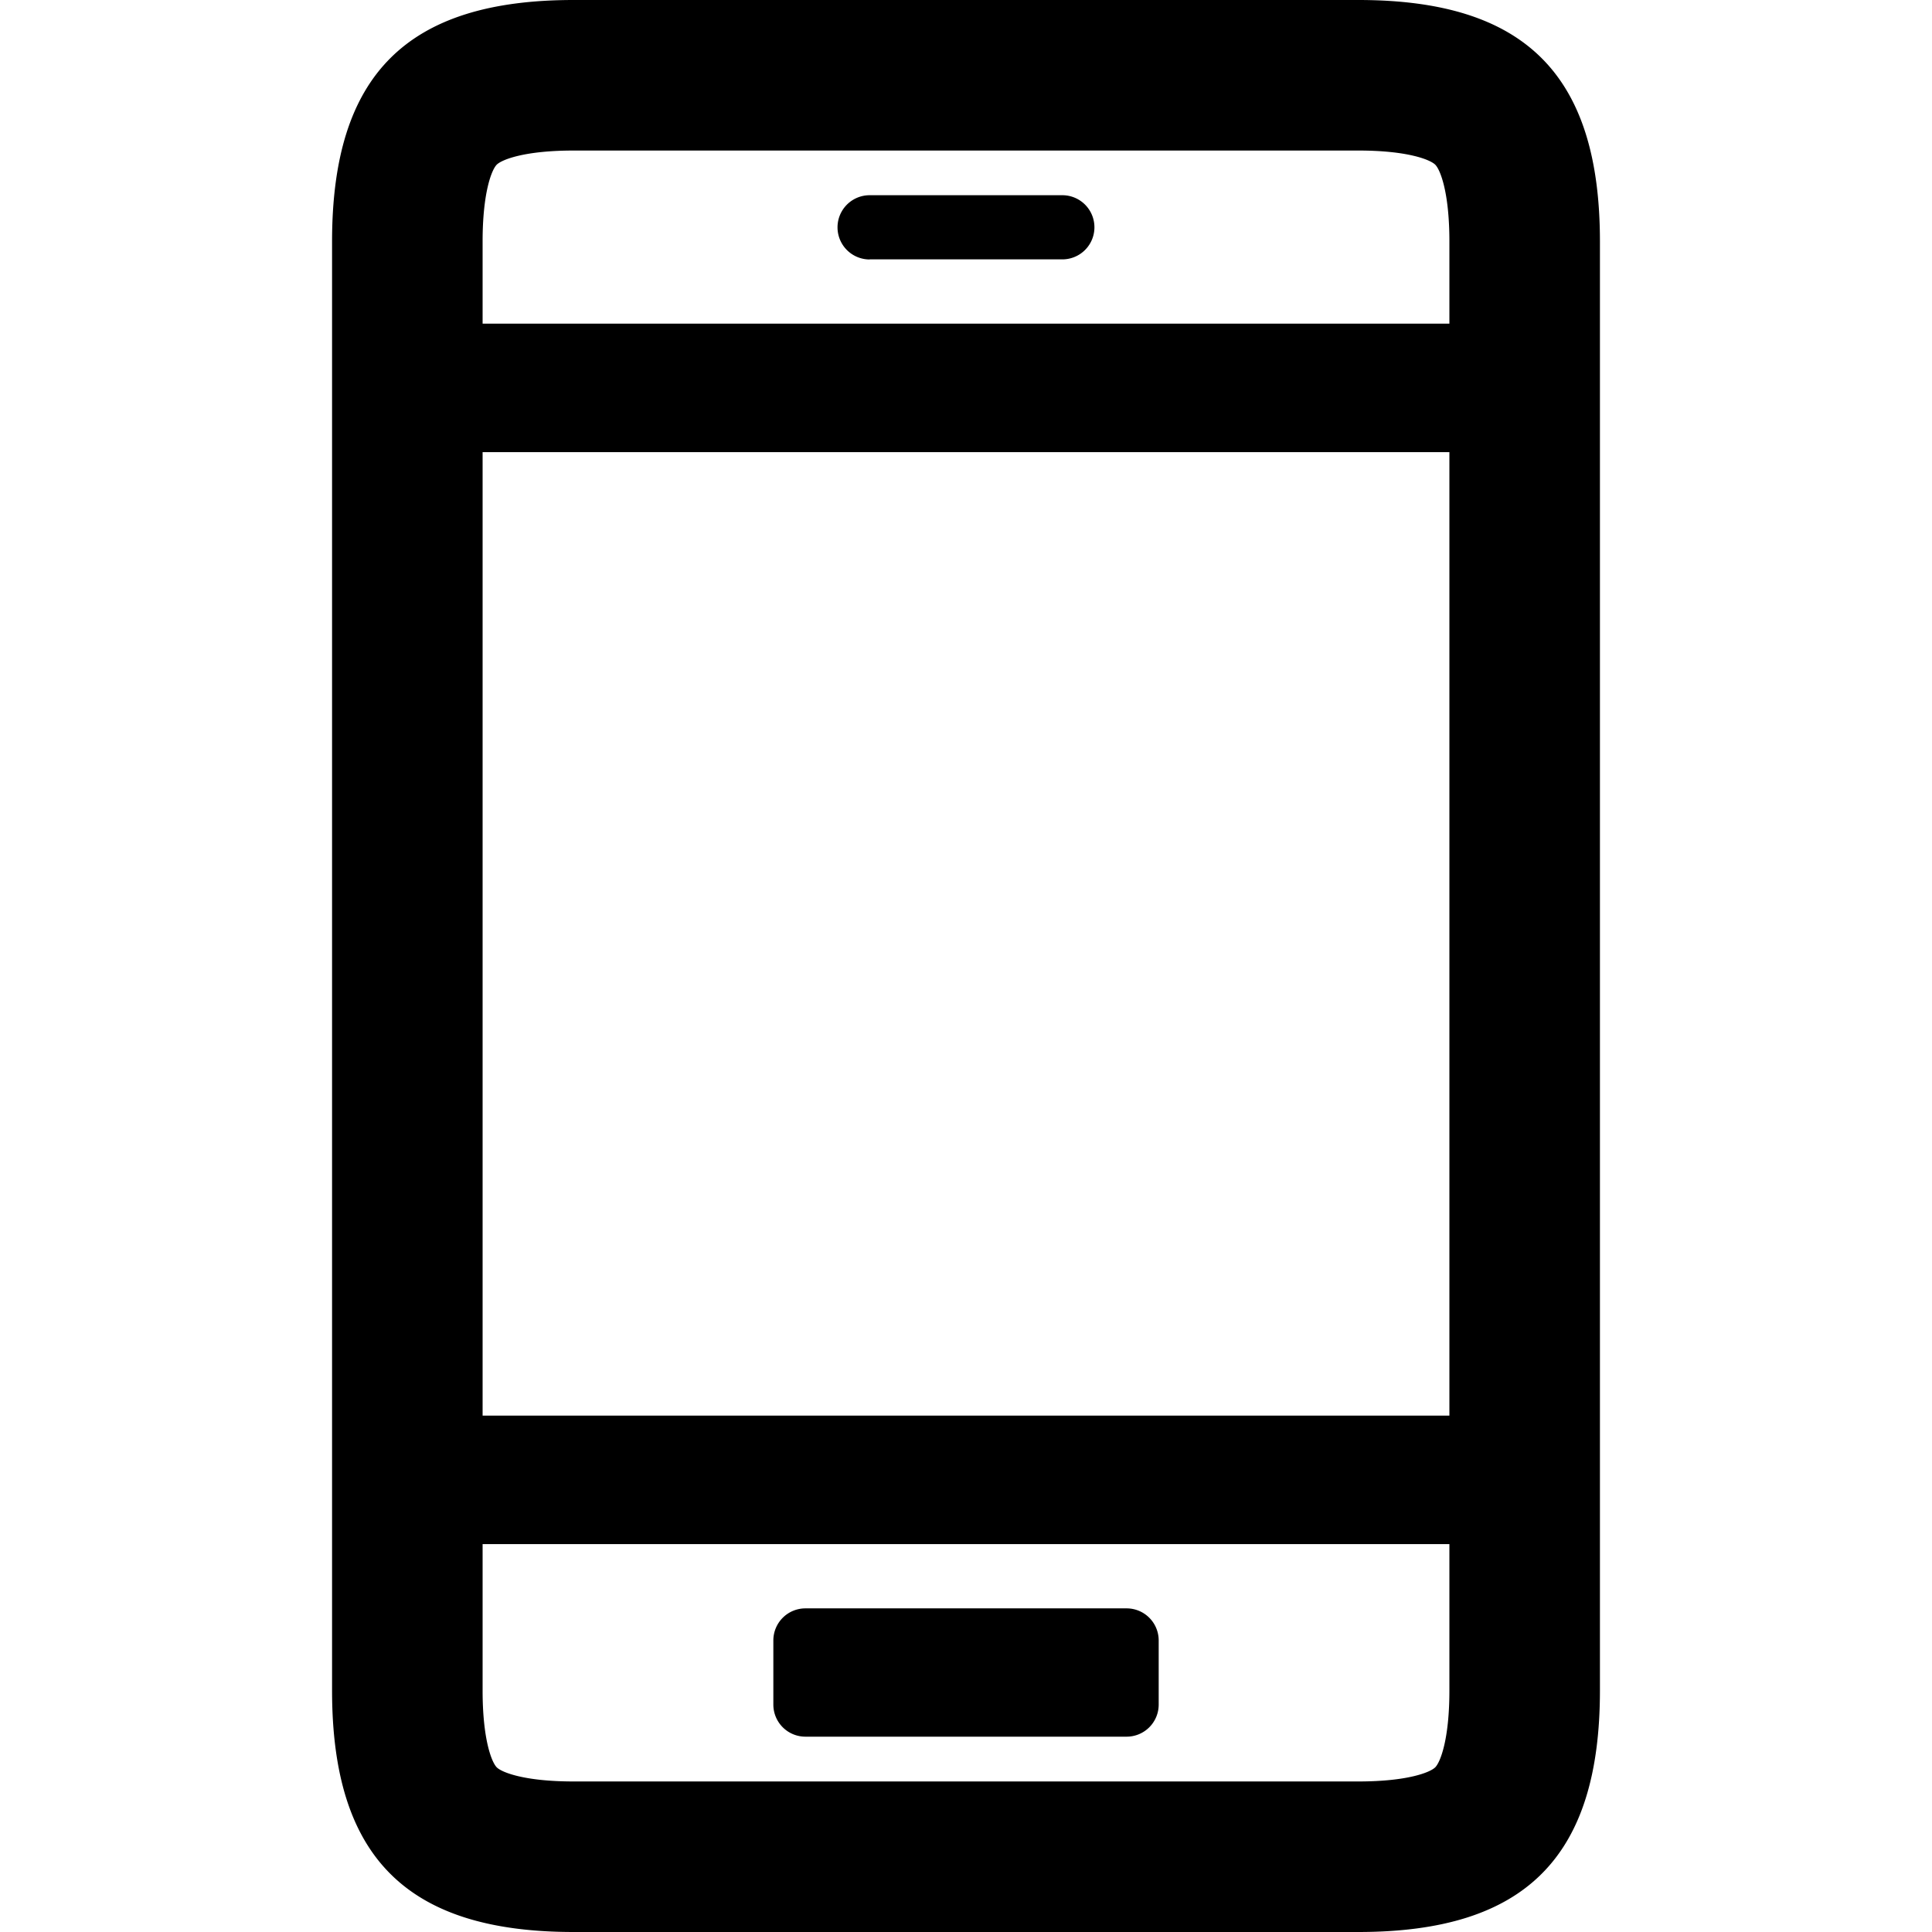 <svg xmlns="http://www.w3.org/2000/svg"  viewBox="0 0 1024 1024"
    fill="currentColor"><path
    d="M614.13,869.47v34a17,17,0,0,1-17,17H426.89a17,17,0,0,1-17-17v-34a17,17,0,0,1,17-17H597.11A17,17,0,0,1,614.13,869.47Zm-153.2-732H563.07a17,17,0,0,0,0-34H460.93a17,17,0,0,0,0,34.05ZM848,128V896c0,88.37-39.64,128-128,128H304c-88.37,0-128-39.63-128-128V128C176,39.63,215.63,0,304,0H720C808.36,0,848,39.63,848,128Zm-592.21,0v43.55H768.21V128c0-26.28-4.9-38.12-7.5-40.71s-14.43-7.5-40.71-7.5H304c-26.28,0-38.12,4.9-40.72,7.49S255.79,101.72,255.79,128Zm0,111.64V750.31H768.21V239.64ZM768.21,896V818.4H255.79V896c0,26.28,4.9,38.12,7.49,40.72s14.44,7.49,40.72,7.49H720c26.28,0,38.12-4.9,40.71-7.5S768.21,922.28,768.21,896Z"

  /></svg>
